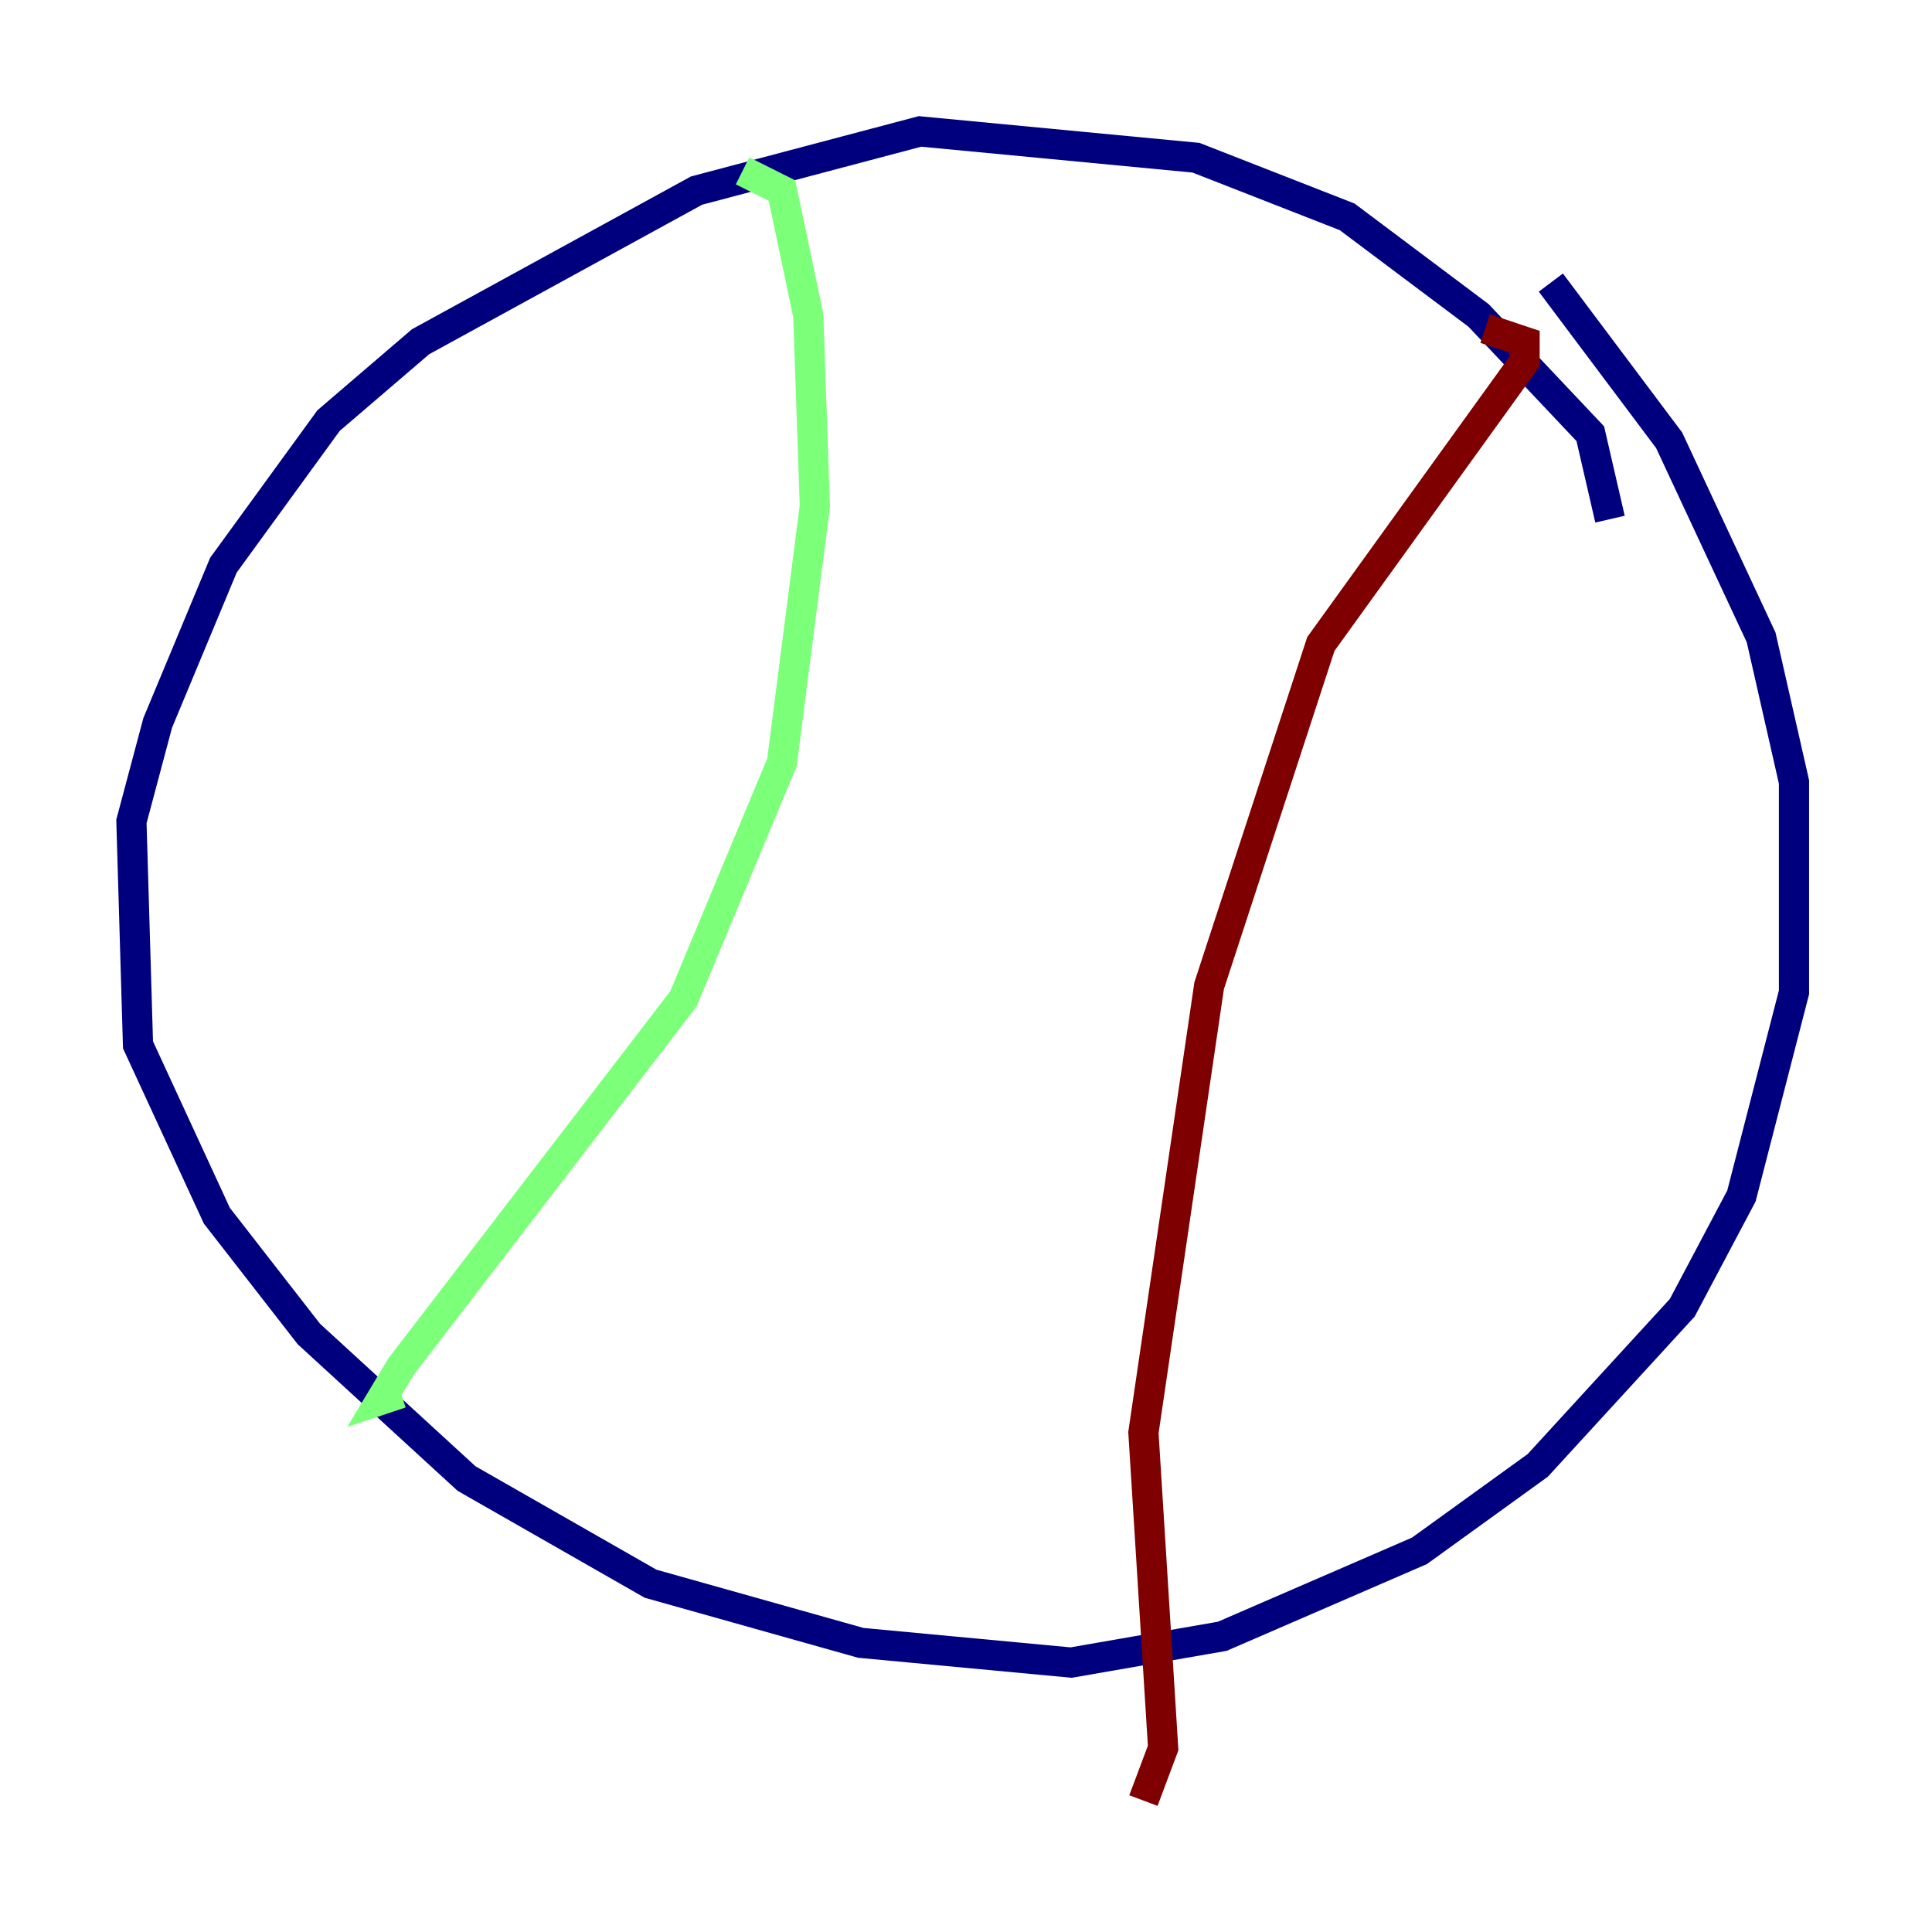 <?xml version="1.0" encoding="utf-8" ?>
<svg baseProfile="tiny" height="128" version="1.2" viewBox="0,0,128,128" width="128" xmlns="http://www.w3.org/2000/svg" xmlns:ev="http://www.w3.org/2001/xml-events" xmlns:xlink="http://www.w3.org/1999/xlink"><defs /><polyline fill="none" points="106.667,34.395 105.361,28.735 97.959,20.898 89.252,14.367 79.238,10.449 60.952,8.707 46.15,12.626 27.864,22.64 21.769,27.864 14.803,37.442 10.449,47.891 8.707,54.422 9.143,69.225 14.367,80.544 20.463,88.381 30.912,97.959 43.102,104.925 57.034,108.844 70.966,110.15 80.98,108.408 94.041,102.748 101.878,97.088 111.456,86.639 115.374,79.238 118.857,65.742 118.857,51.809 116.68,42.231 110.585,29.17 102.748,18.721" stroke="#00007f" stroke-width="2" /><polyline fill="none" points="49.197,11.32 51.809,12.626 53.551,20.898 53.986,33.524 51.809,50.503 45.279,66.177 26.558,90.558 25.252,92.735 26.558,92.299" stroke="#7cff79" stroke-width="2" /><polyline fill="none" points="98.395,21.769 101.007,22.64 101.007,23.946 87.51,42.667 80.109,65.306 75.755,94.912 77.061,115.809 75.755,119.293" stroke="#7f0000" stroke-width="2" /></svg>